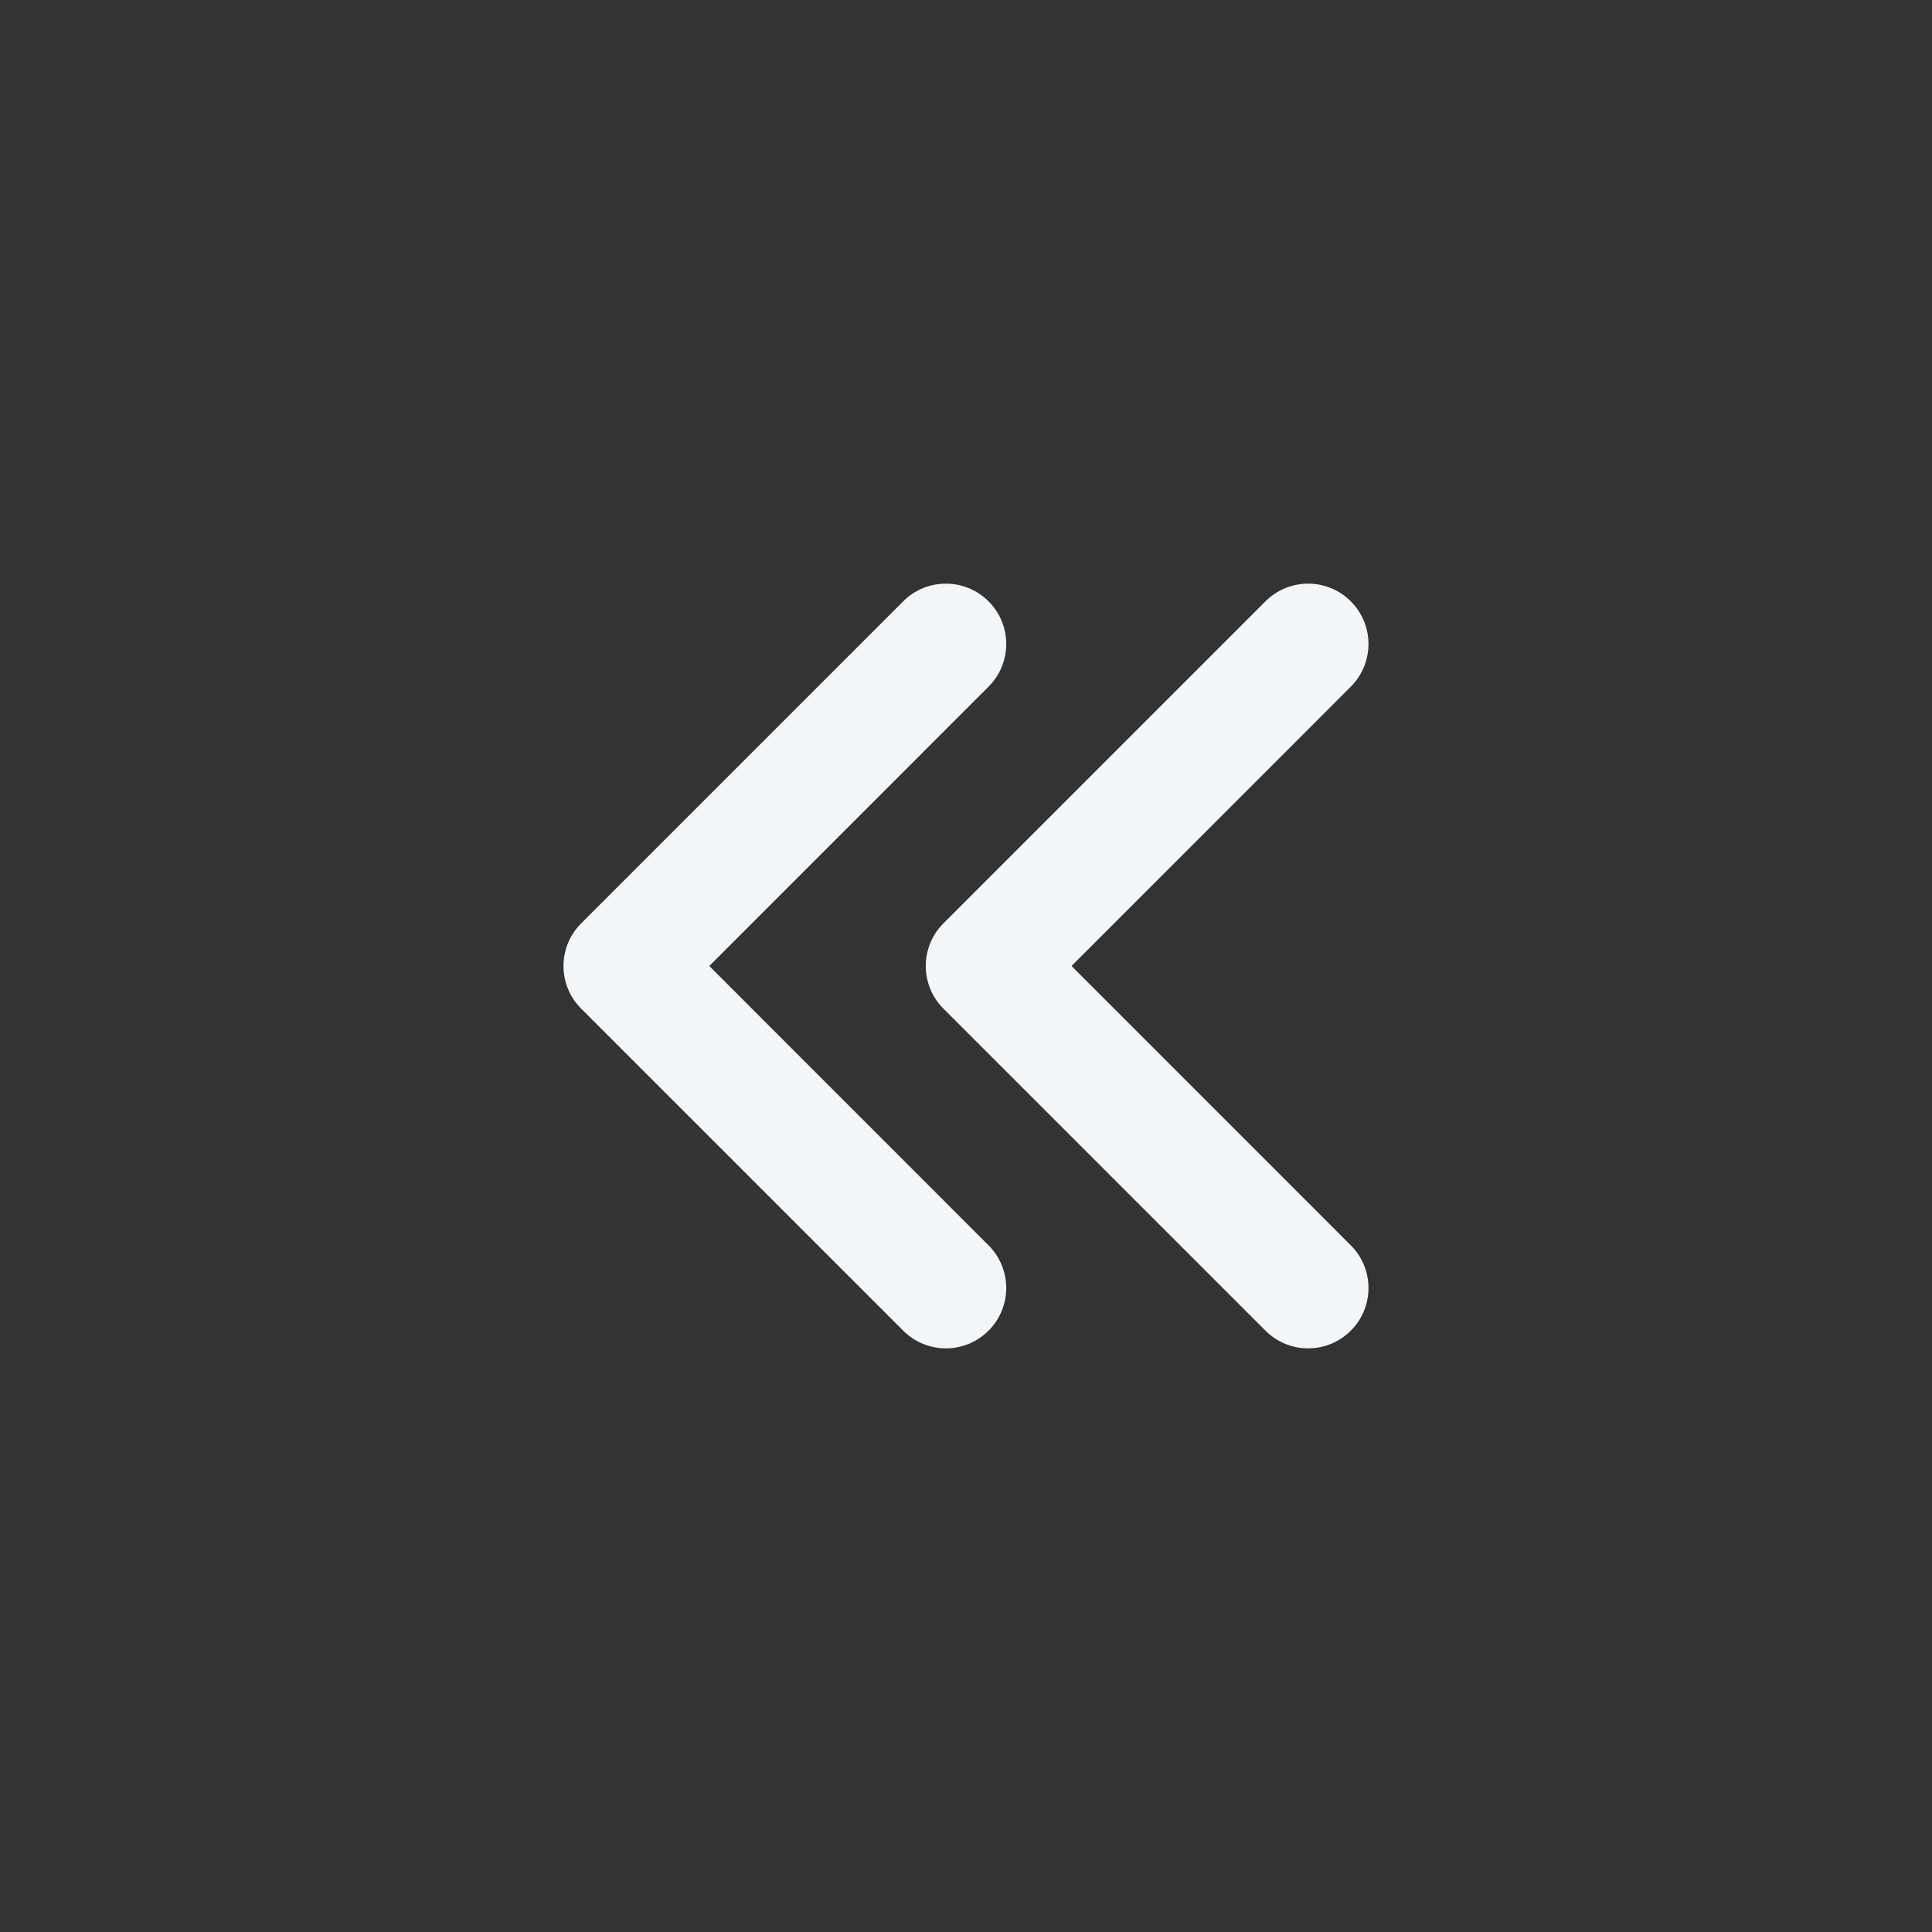 <svg width="24" height="24" viewBox="0 0 24 24" fill="none" xmlns="http://www.w3.org/2000/svg">
<rect x="0" y="0" width="24" height="24" fill="#333333" stroke="none"/>
<path fill-rule="evenodd" clip-rule="evenodd" d="M12.28 7.47C12.573 7.763 12.573 8.237 12.28 8.53L8.811 12L12.28 15.47C12.573 15.763 12.573 16.237 12.28 16.53C11.987 16.823 11.513 16.823 11.22 16.53L7.22 12.53C7.073 12.384 7 12.192 7 12C7 11.808 7.073 11.616 7.22 11.47L11.22 7.47C11.513 7.177 11.987 7.177 12.28 7.47Z" fill="#F2F6F9"/>
<path fill-rule="evenodd" clip-rule="evenodd" d="M16.78 7.47C17.073 7.763 17.073 8.237 16.78 8.53L13.311 12L16.78 15.47C17.073 15.763 17.073 16.237 16.78 16.53C16.487 16.823 16.013 16.823 15.72 16.53L11.72 12.53C11.427 12.237 11.427 11.763 11.72 11.47L15.72 7.47C16.013 7.177 16.487 7.177 16.78 7.47Z" fill="#F2F6F9"/>
</svg>
